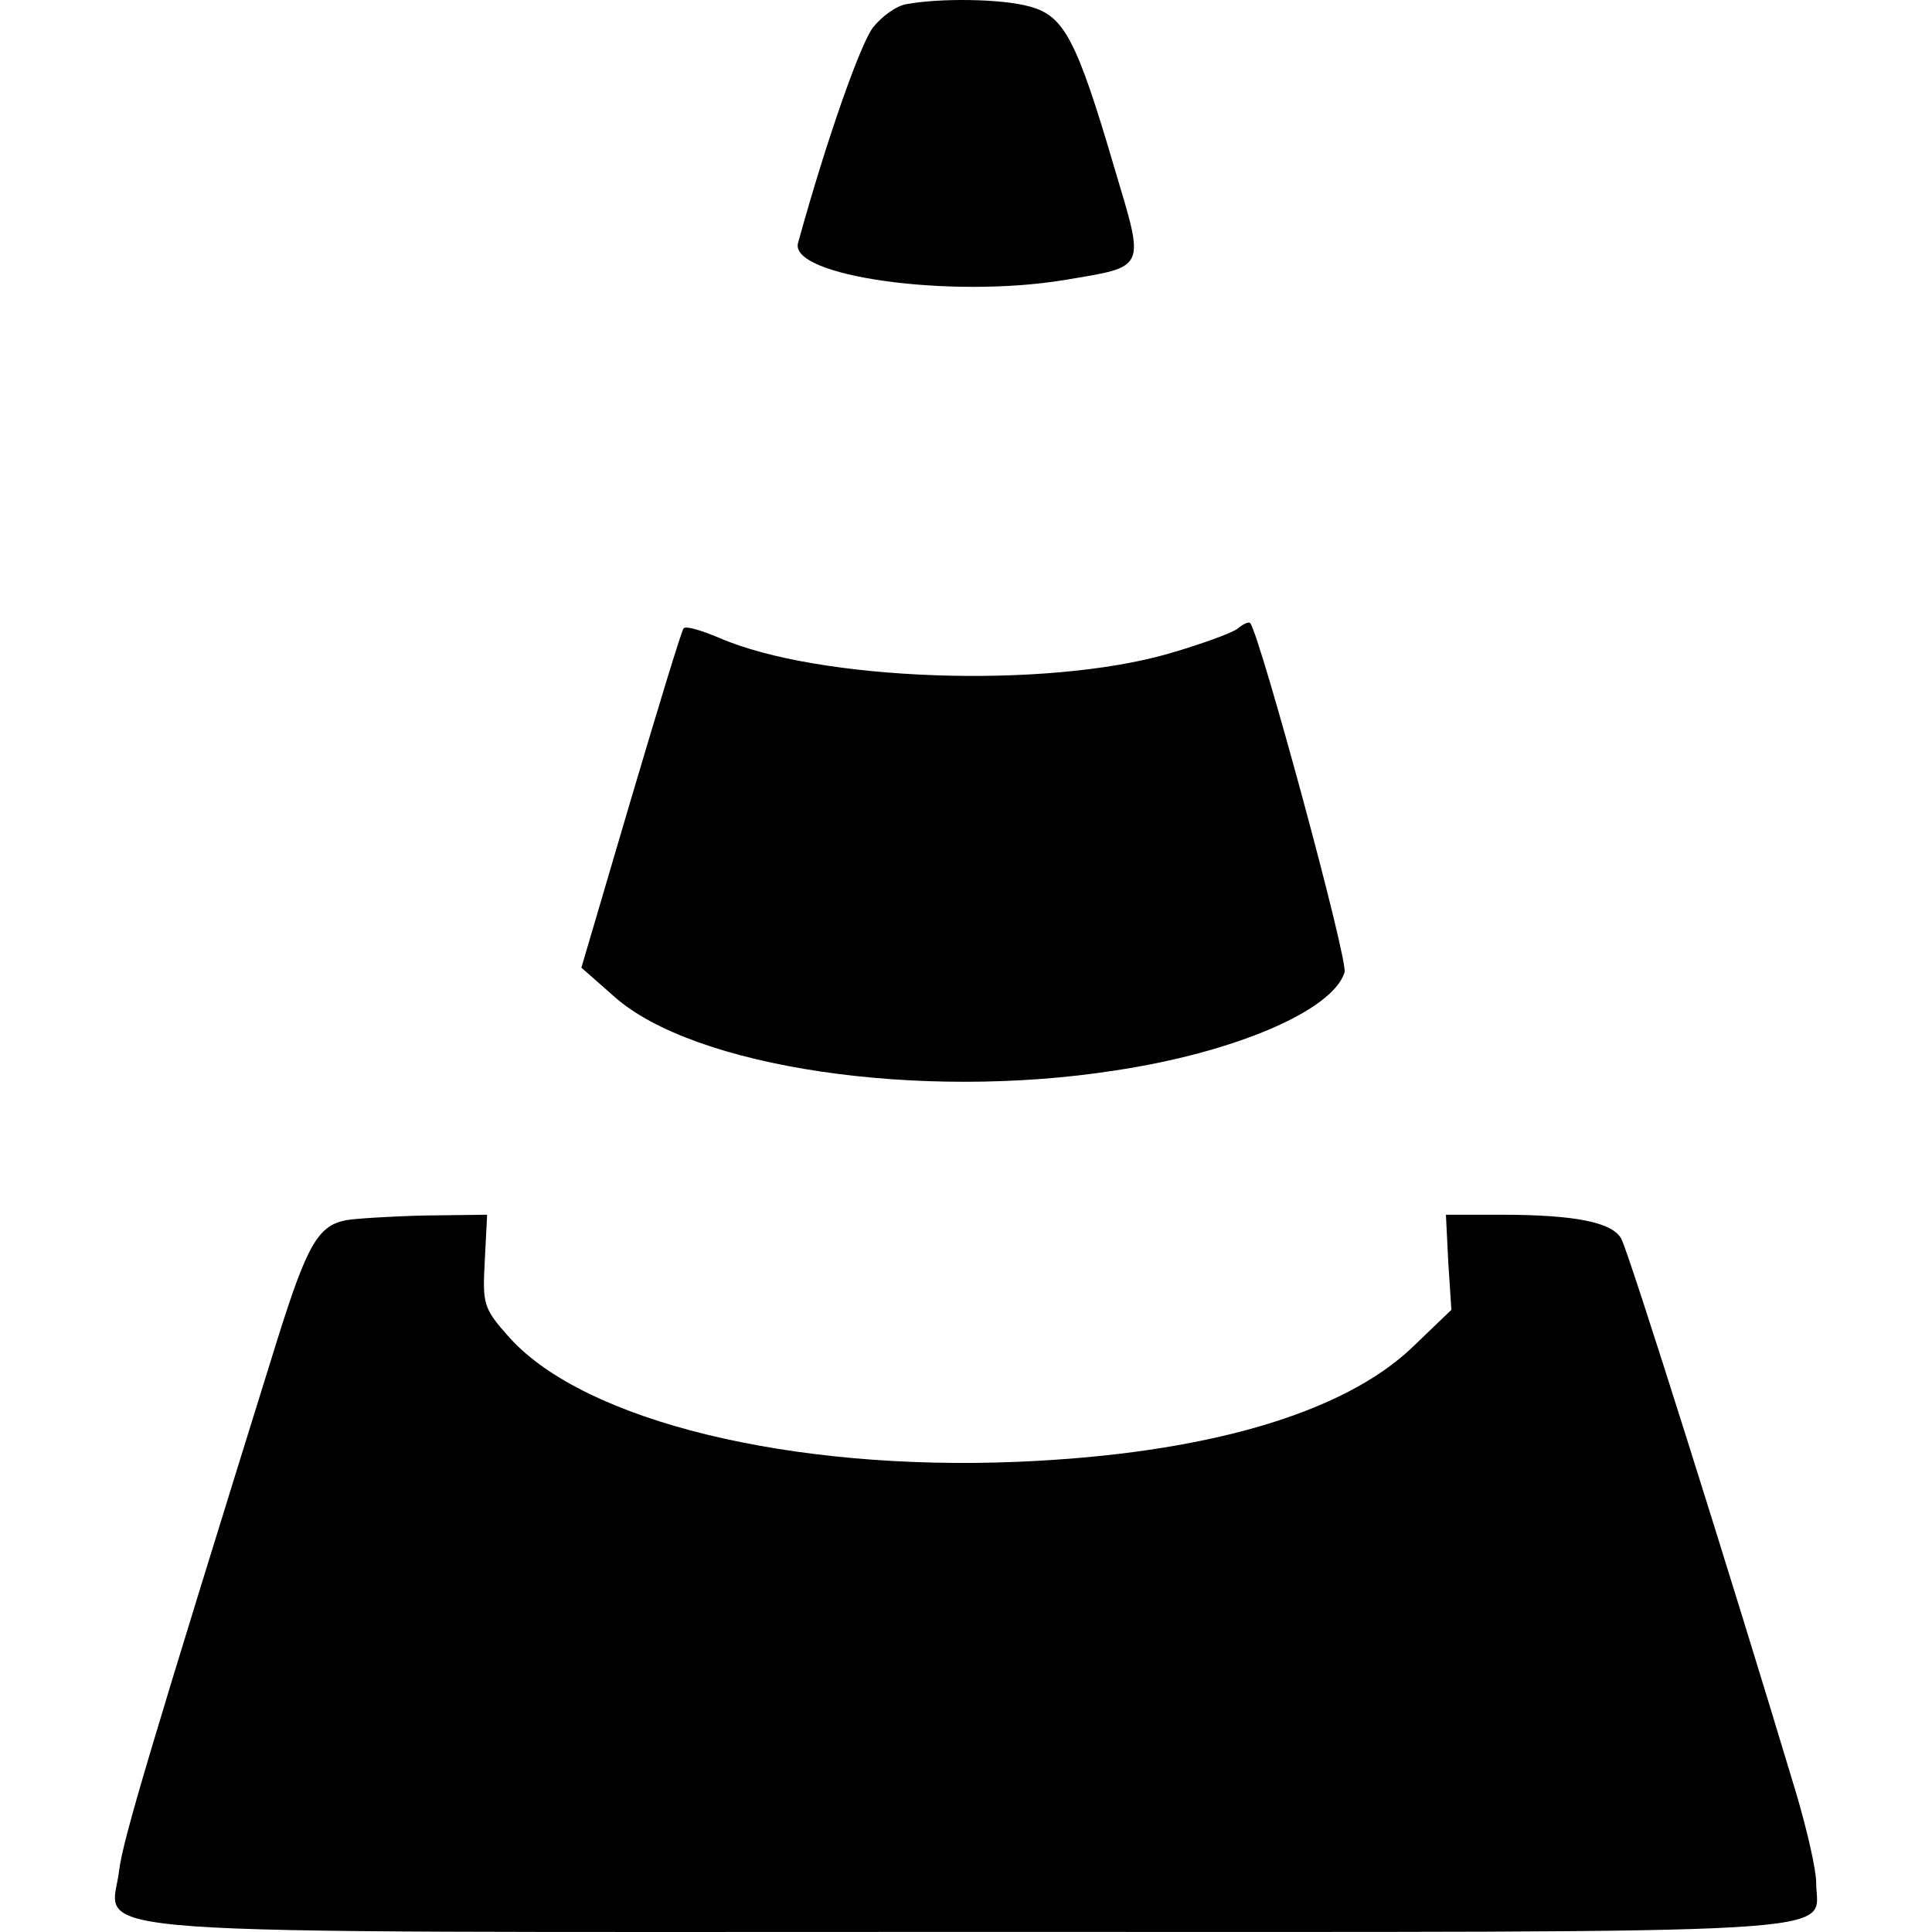 <?xml version="1.0" encoding="UTF-8" standalone="no"?>
<!-- Svg Vector Icons : http://www.onlinewebfonts.com/icon -->

<svg
   version="1.1"
   x="0px"
   y="0px"
   viewBox="0 0 512 512"
   enable-background="new 0 0 1000 1000"
   xml:space="preserve"
   id="svg351"
   sodipodi:docname="0b72a0bbede130d37255b8e34454733b.svg"
   width="512"
   height="512"
   inkscape:version="1.2.1 (9c6d41e410, 2022-07-14, custom)"
   xmlns:inkscape="http://www.inkscape.org/namespaces/inkscape"
   xmlns:sodipodi="http://sodipodi.sourceforge.net/DTD/sodipodi-0.dtd"
   xmlns="http://www.w3.org/2000/svg"
   xmlns:svg="http://www.w3.org/2000/svg"><defs
   id="defs355" /><sodipodi:namedview
   id="namedview353"
   pagecolor="#ffffff"
   bordercolor="#000000"
   borderopacity="0.25"
   inkscape:showpageshadow="2"
   inkscape:pageopacity="0.0"
   inkscape:pagecheckerboard="0"
   inkscape:deskcolor="#d1d1d1"
   showgrid="false"
   inkscape:zoom="0.236"
   inkscape:cx="432.20339"
   inkscape:cy="491.52542"
   inkscape:window-width="2532"
   inkscape:window-height="858"
   inkscape:window-x="6"
   inkscape:window-y="42"
   inkscape:window-maximized="1"
   inkscape:current-layer="svg351" />
<path
   d="m 240.224,1.101 c -2.685,0.413 -6.609,3.307 -8.882,6.196 -3.307,4.336 -12.189,29.336 -19.832,57.015 -2.685,8.882 40.281,14.874 70.448,9.916 22.105,-3.72 21.483,-2.482 13.427,-29.539 C 285.259,10.192 281.957,4.199 272.866,1.723 265.427,-0.346 249.105,-0.55 240.224,1.101 Z"
   id="path341"
   style="stroke-width:0.052" /><path
   d="m 181.139,166.573 c -0.622,0.825 -6.818,21.28 -14.049,45.657 l -13.014,44.21 8.678,7.643 c 21.071,18.803 80.771,27.685 132.625,19.623 31.812,-4.749 57.841,-15.909 60.939,-26.029 1.034,-3.098 -22.309,-89.036 -24.999,-92.547 -0.413,-0.413 -1.86,0.209 -3.302,1.447 -1.651,1.238 -9.707,4.133 -18.176,6.609 -32.847,9.503 -93.169,7.231 -119.198,-4.133 -4.958,-2.069 -9.091,-3.307 -9.503,-2.482 z"
   id="path343"
   style="stroke-width:0.052" /><path
   d="m 91.69,323.366 c -7.44,1.447 -10.329,6.609 -18.181,31.608 -33.876,108.869 -40.898,132.416 -41.932,140.681 -2.064,17.763 -20.862,16.316 226.003,16.316 240.046,0 223.73,1.034 223.73,-13.014 0,-3.511 -2.482,-14.258 -5.371,-23.965 -16.938,-56.399 -44.414,-143.575 -46.274,-146.673 -2.273,-4.342 -11.98,-6.405 -32.021,-6.405 h -14.461 l 0.622,12.602 0.825,12.602 -10.329,9.916 c -18.385,17.56 -54.952,28.301 -104.736,30.365 -59.91,2.482 -114.449,-10.742 -134.485,-32.847 -7.022,-7.847 -7.231,-8.882 -6.609,-20.449 l 0.622,-12.189 -16.525,0.209 c -9.101,0.209 -18.605,0.831 -20.877,1.243 z"
   id="path345"
   style="stroke-width:0.052" />
</svg>
